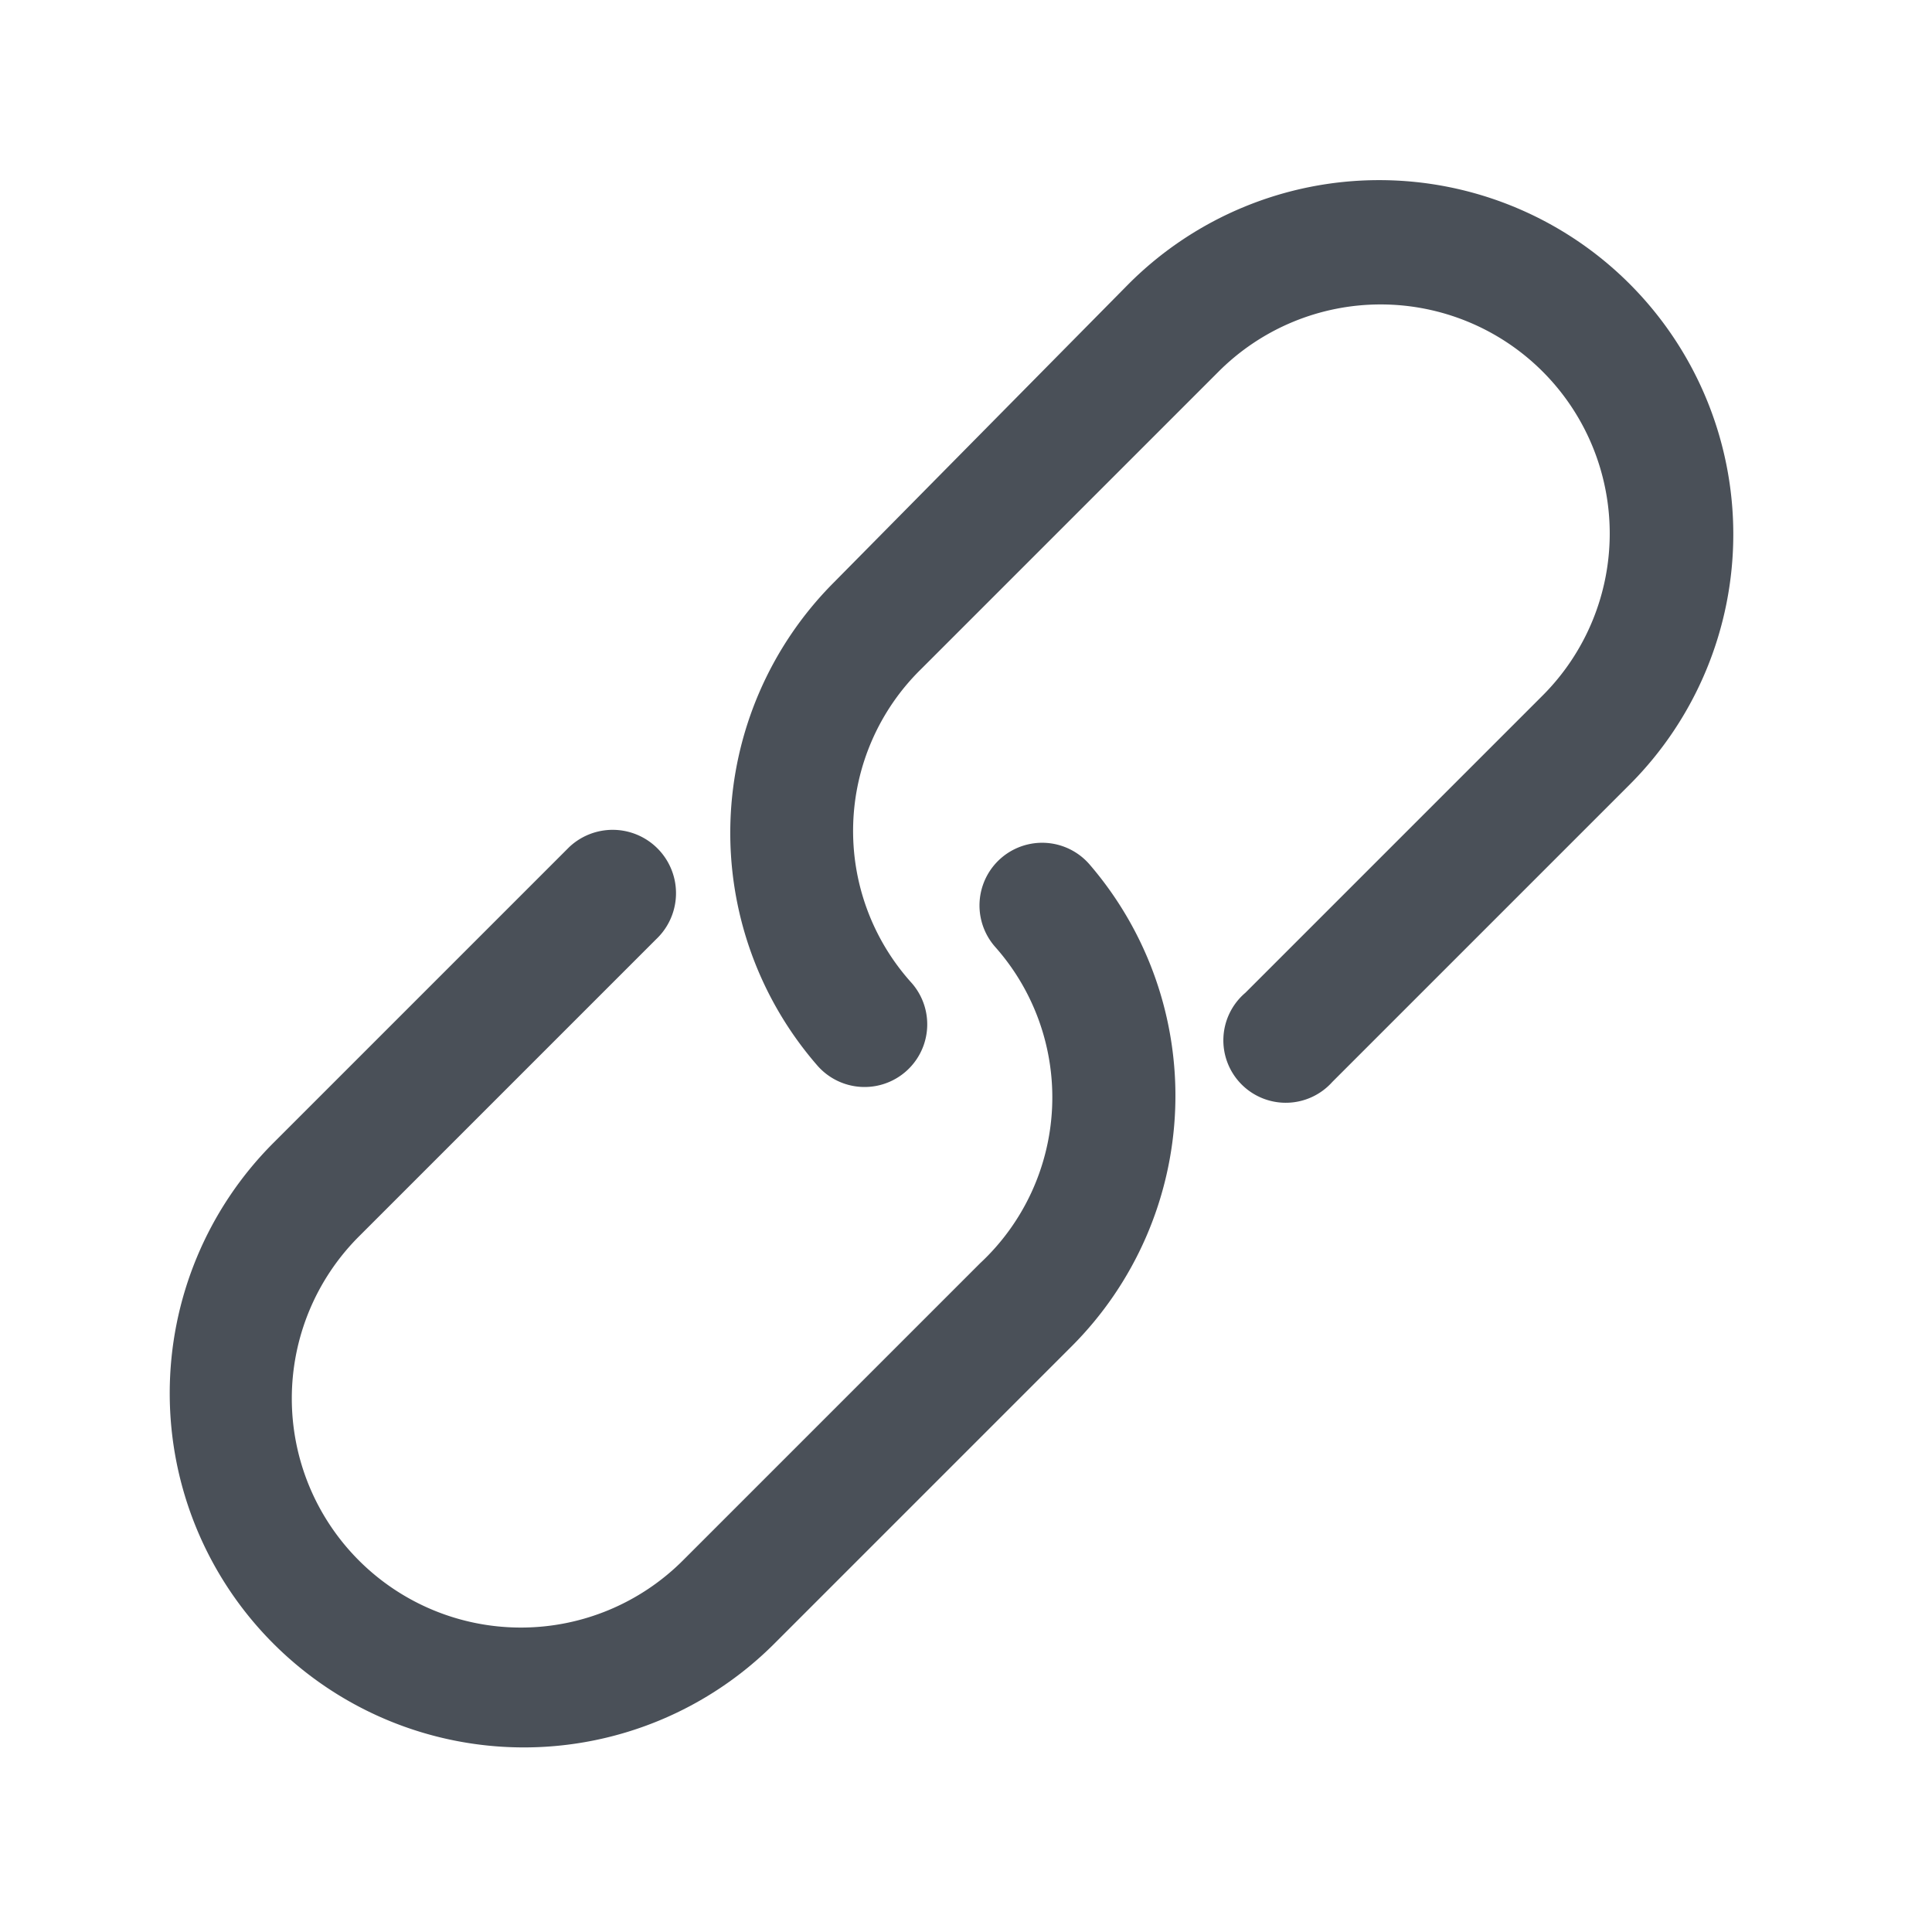 <svg id="Layer_1" data-name="Layer 1" xmlns="http://www.w3.org/2000/svg" viewBox="0 0 26 26"><defs><style>.cls-1{fill:#4a5058;}</style></defs><title>Artboard 16</title><path class="cls-1" d="M3.68,15.38a4.76,4.76,0,1,0,6.74,6.74l4-4a4.77,4.77,0,0,0,.24-6.49.84.84,0,0,0-1.27,1.11h0A3.05,3.05,0,0,1,13.19,17l-4,4a3.08,3.08,0,1,1-4.36-4.36l4-4A.84.84,0,1,0,7.66,11.4l0,0-4,4Zm7.53-7.53A4.77,4.77,0,0,0,11,14.34a.84.84,0,0,0,1.27-1.11h0A3.05,3.05,0,0,1,12.4,9l4-4a3.08,3.08,0,1,1,4.36,4.36l-4,4a.84.84,0,1,0,1.17,1.2l0,0,4-4a4.76,4.76,0,1,0-6.74-6.74Z"/></svg>